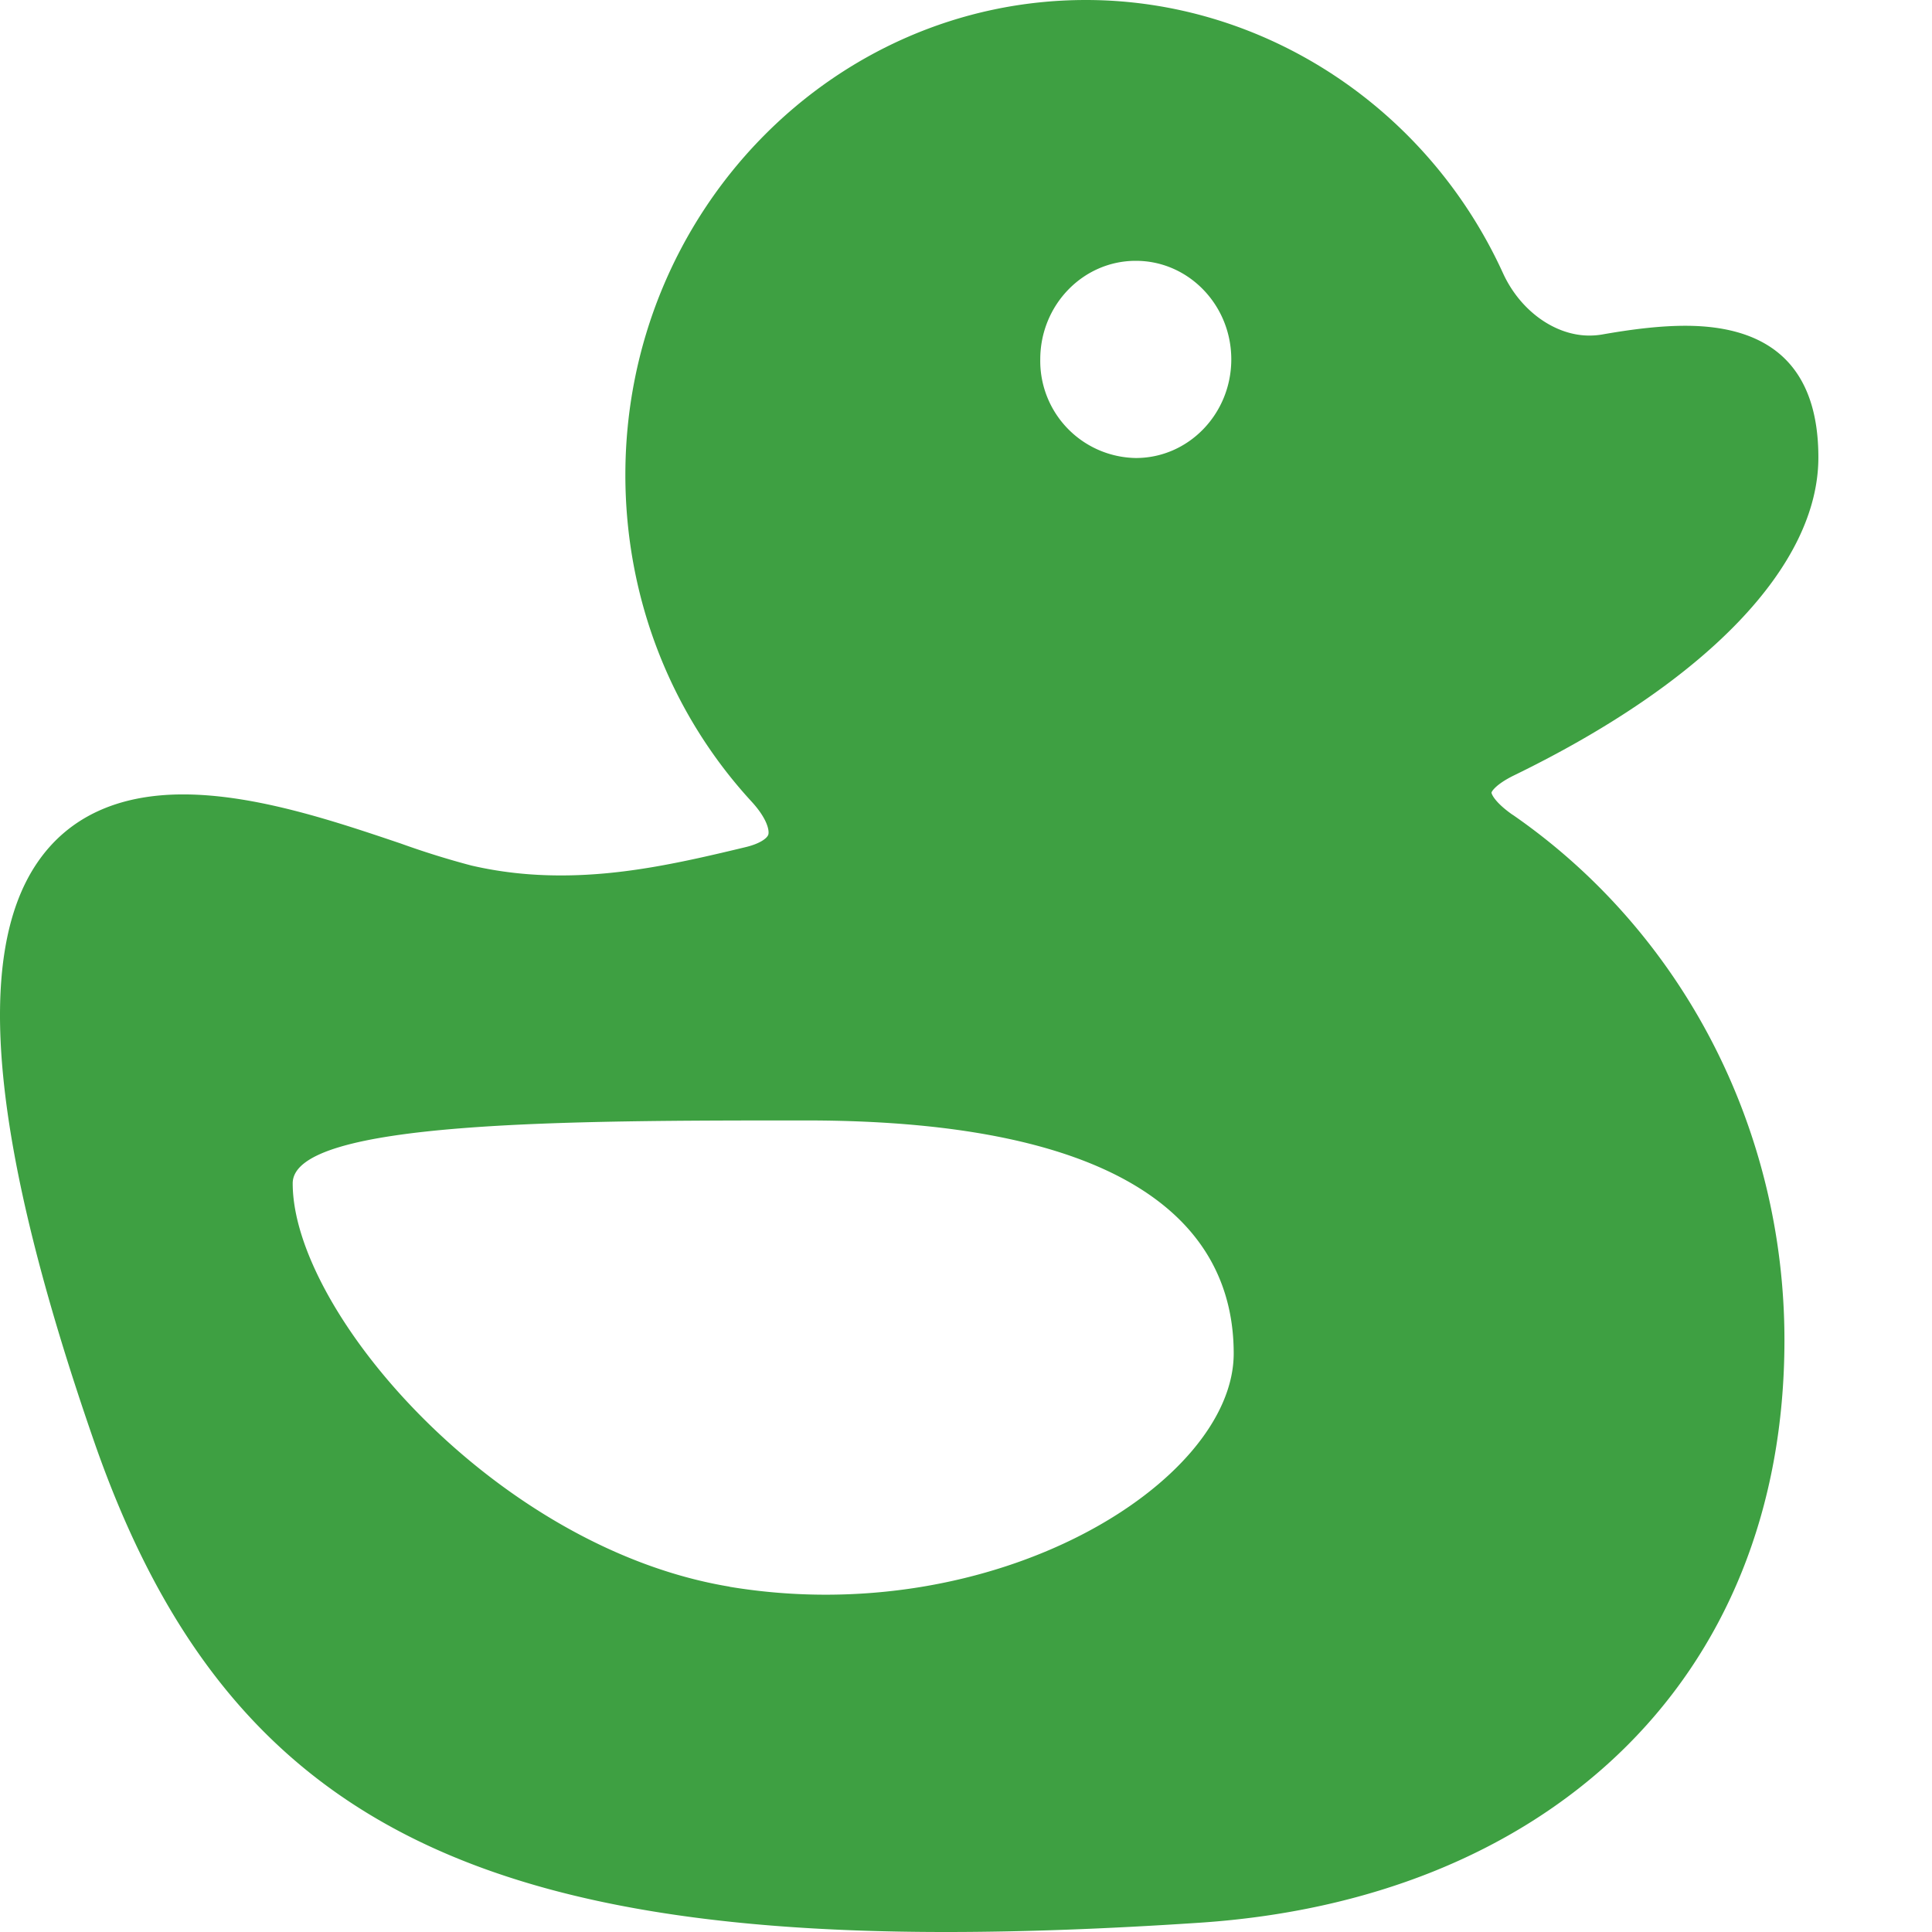 <svg xmlns="http://www.w3.org/2000/svg" width="16" height="16" viewBox="0 0 16 16">
    <path fill="#3ea042" fill-rule="nonzero" d="M12.527 6.748c-.145-.101-.175-.171-.175-.184.002-.012.04-.07.181-.14 1.605-.78 2.526-1.741 2.526-2.636 0-.723-.37-1.09-1.102-1.09-.19 0-.41.023-.688.072a.63.63 0 0 1-.107.009c-.287 0-.574-.208-.715-.517C11.82.888 10.464 0 8.993 0 6.89 0 5.179 1.764 5.179 3.933c0 1.01.37 1.97 1.043 2.703.133.144.15.243.141.275-.009.031-.07.076-.186.104-.53.128-1.012.235-1.532.235-.26 0-.503-.027-.741-.082a6.966 6.966 0 0 1-.584-.182c-.536-.181-1.203-.407-1.803-.407-.545 0-.952.19-1.208.565-.532.779-.378 2.347.47 4.793C1.808 14.899 3.72 16 7.832 16c.634 0 1.323-.025 2.105-.077 1.402-.094 2.597-.573 3.456-1.387.906-.859 1.385-2.047 1.385-3.438 0-1.748-.841-3.375-2.25-4.35zM9.407 2.16c.436 0 .79.366.79.816 0 .451-.354.817-.79.817a.804.804 0 0 1-.792-.817c0-.45.354-.816.791-.816zM6.042 13.14c-1.932-.32-3.618-2.273-3.618-3.34 0-.521 2.294-.521 4.25-.521 2.66 0 3.543.864 3.543 1.93 0 1.067-1.974 2.297-4.175 1.932z"/>
</svg>
